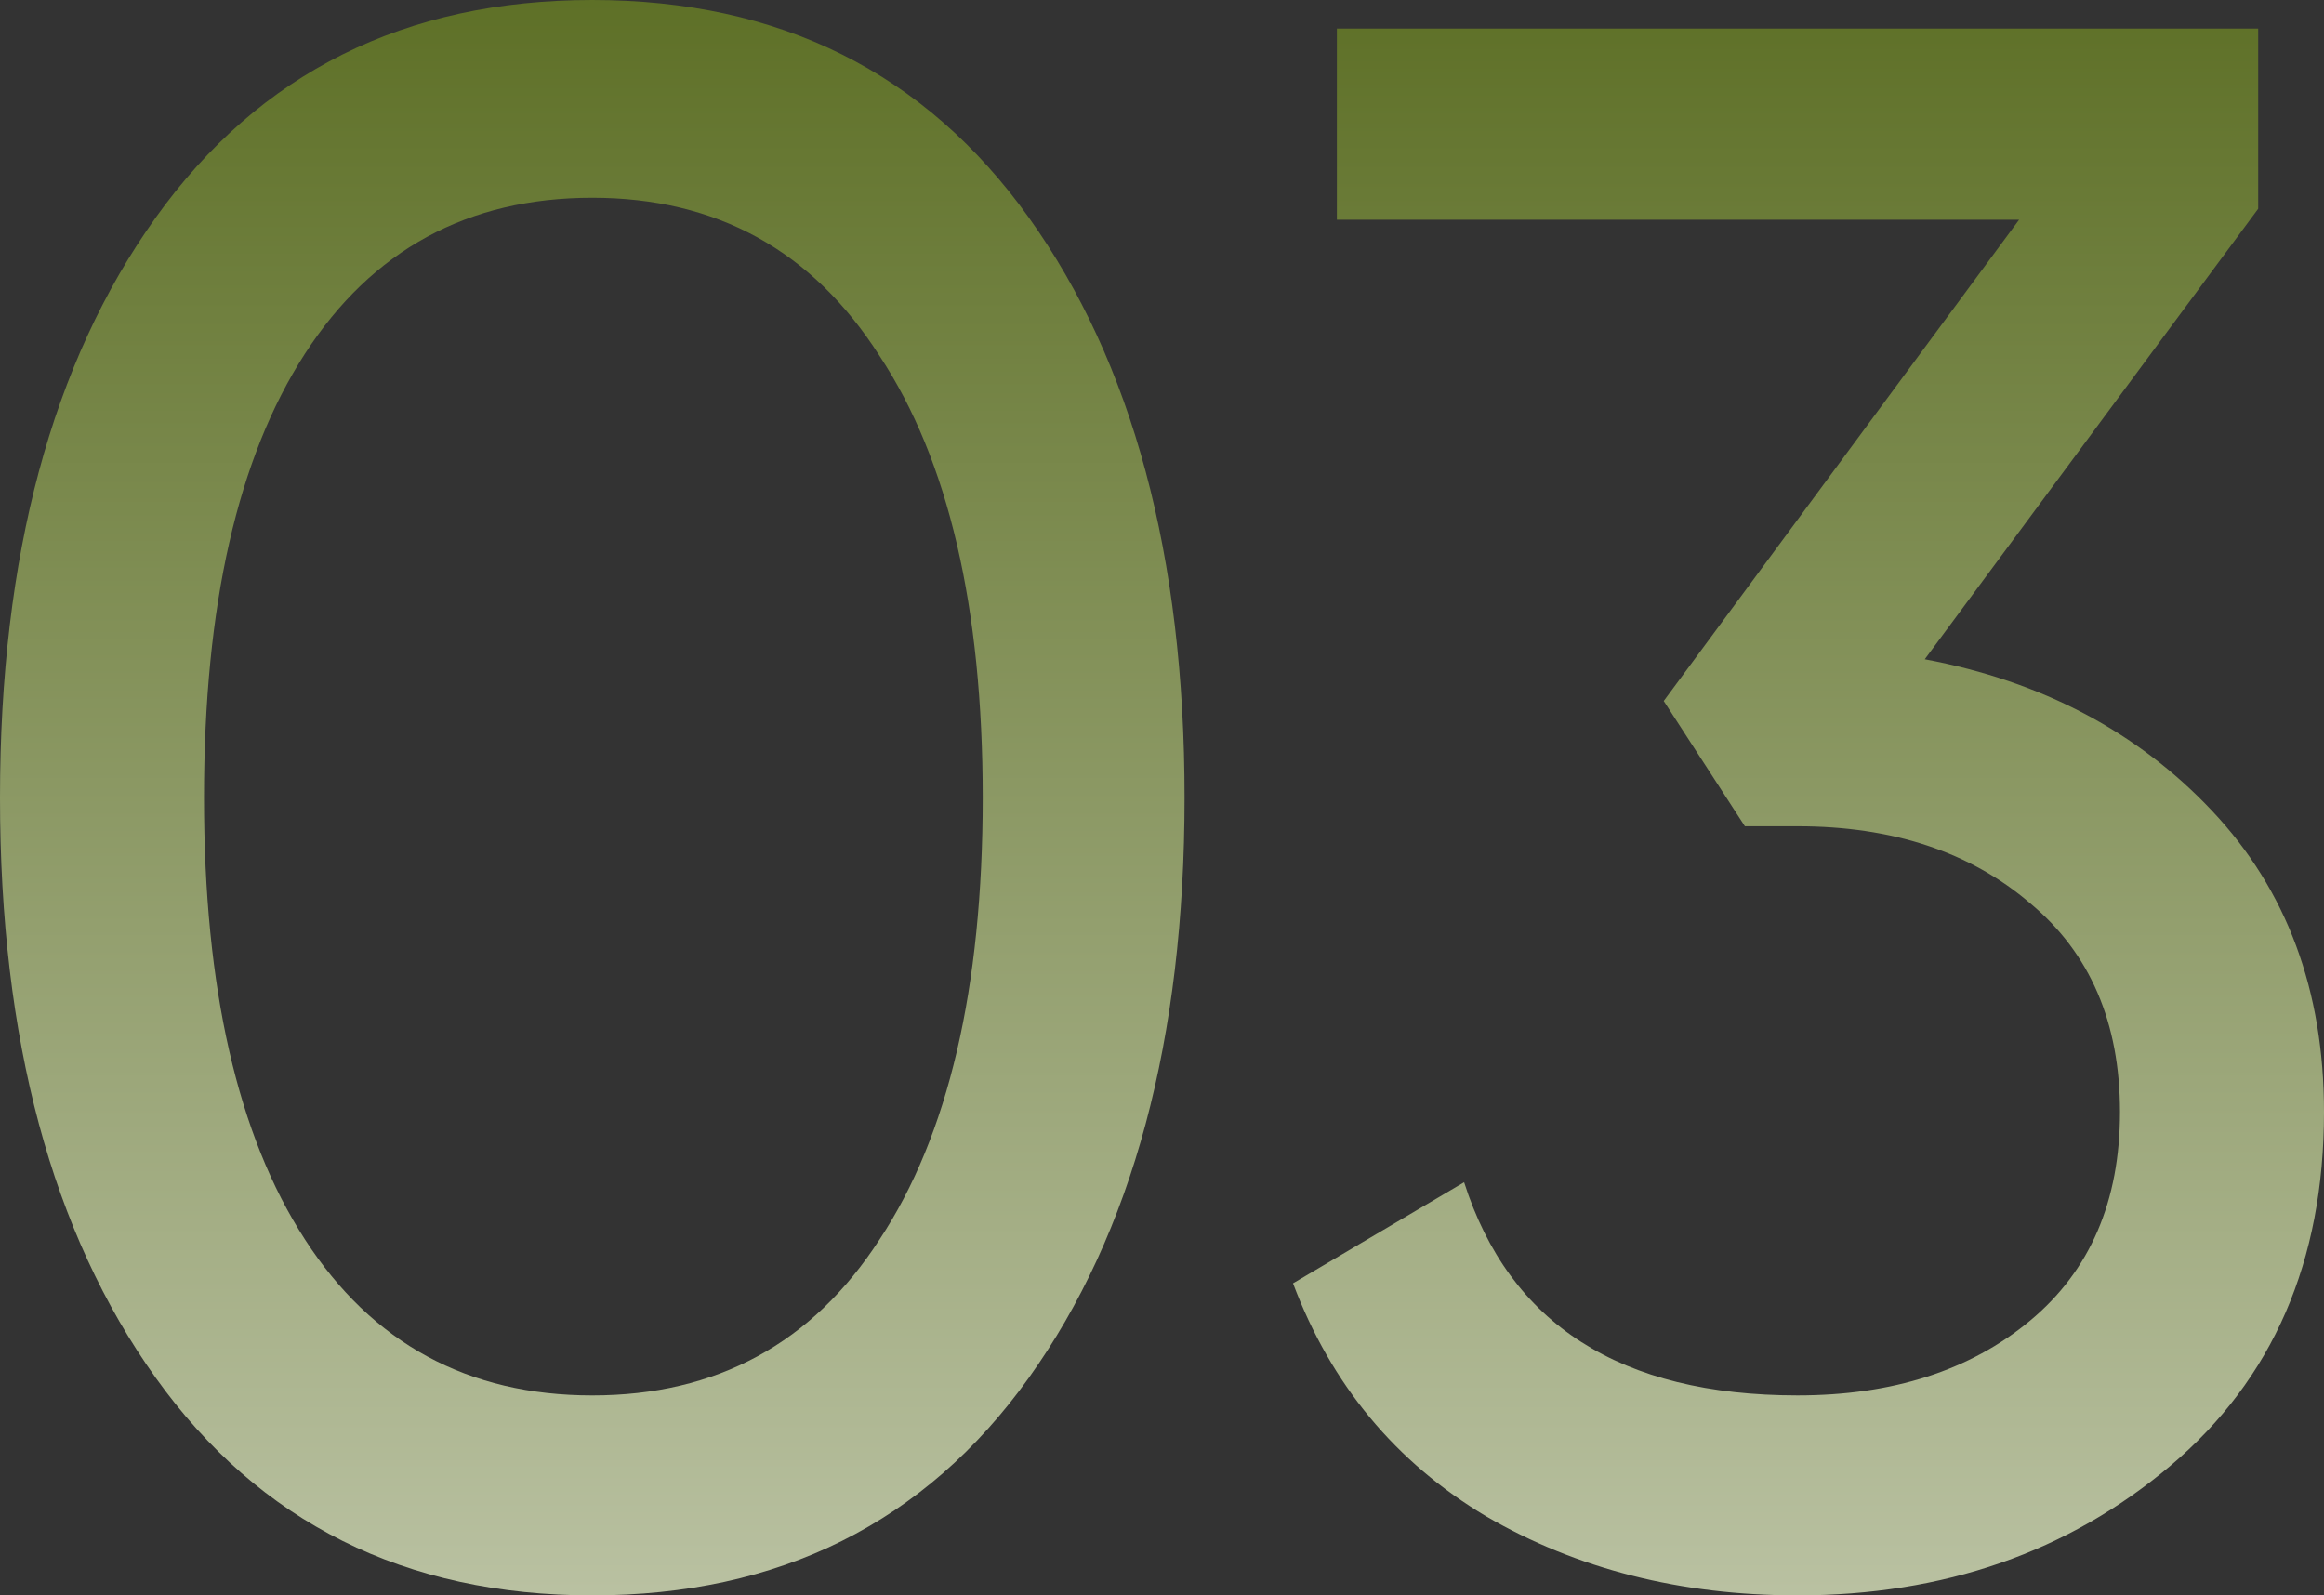 <svg width="201" height="138" fill="none" xmlns="http://www.w3.org/2000/svg"><rect width="100%" height="100%" fill="#333333" stroke="none"/><path d="M88.98 119.182C80 131.727 67.414 138 51.225 138c-16.19 0-28.775-6.273-37.755-18.818C4.49 106.636 0 89.909 0 69c0-20.91 4.49-37.636 13.47-50.182C22.45 6.273 35.035 0 51.225 0S79.999 6.273 88.98 18.818C97.96 31.364 102.45 48.091 102.45 69c0 20.91-4.49 37.636-13.47 50.182zm-62.61-11.975c5.819 8.997 14.103 13.495 24.854 13.495 10.75 0 19.035-4.498 24.854-13.495 5.944-8.998 8.916-21.733 8.916-38.207s-2.972-29.21-8.916-38.207C70.26 21.67 61.976 17.107 51.225 17.107s-19.035 4.5-24.854 13.496C20.553 39.601 17.644 52.4 17.644 69c0 16.474 2.91 29.21 8.727 38.207z" fill="url(#paint0_linear_1_142)"/><path d="M166.471 57.025c10.118 1.9 18.403 6.273 24.853 13.116C197.775 76.984 201 85.663 201 96.18c0 12.926-4.427 23.128-13.281 30.604-8.853 7.477-19.604 11.215-32.252 11.215-10.119 0-19.099-2.281-26.941-6.843-7.842-4.689-13.407-11.405-16.695-20.149l14.798-8.744c3.921 12.292 13.534 18.438 28.838 18.438 8.221 0 14.925-2.154 20.11-6.462 5.186-4.309 7.779-10.328 7.779-18.058s-2.593-13.75-7.779-18.058c-5.185-4.435-11.889-6.653-20.11-6.653h-4.554l-7.019-10.835 30.735-41.628h-59.004V2.471h79.683v15.587l-28.837 38.967z" fill="url(#paint1_linear_1_142)"/><defs><linearGradient id="paint0_linear_1_142" x1="100.5" y1="0" x2="100.5" y2="243.5" gradientUnits="userSpaceOnUse"><stop stop-color="#5E7027"/><stop offset="1" stop-color="#fff"/></linearGradient><linearGradient id="paint1_linear_1_142" x1="100.5" y1="0" x2="100.5" y2="243.5" gradientUnits="userSpaceOnUse"><stop stop-color="#5E7027"/><stop offset="1" stop-color="#fff"/></linearGradient></defs></svg>